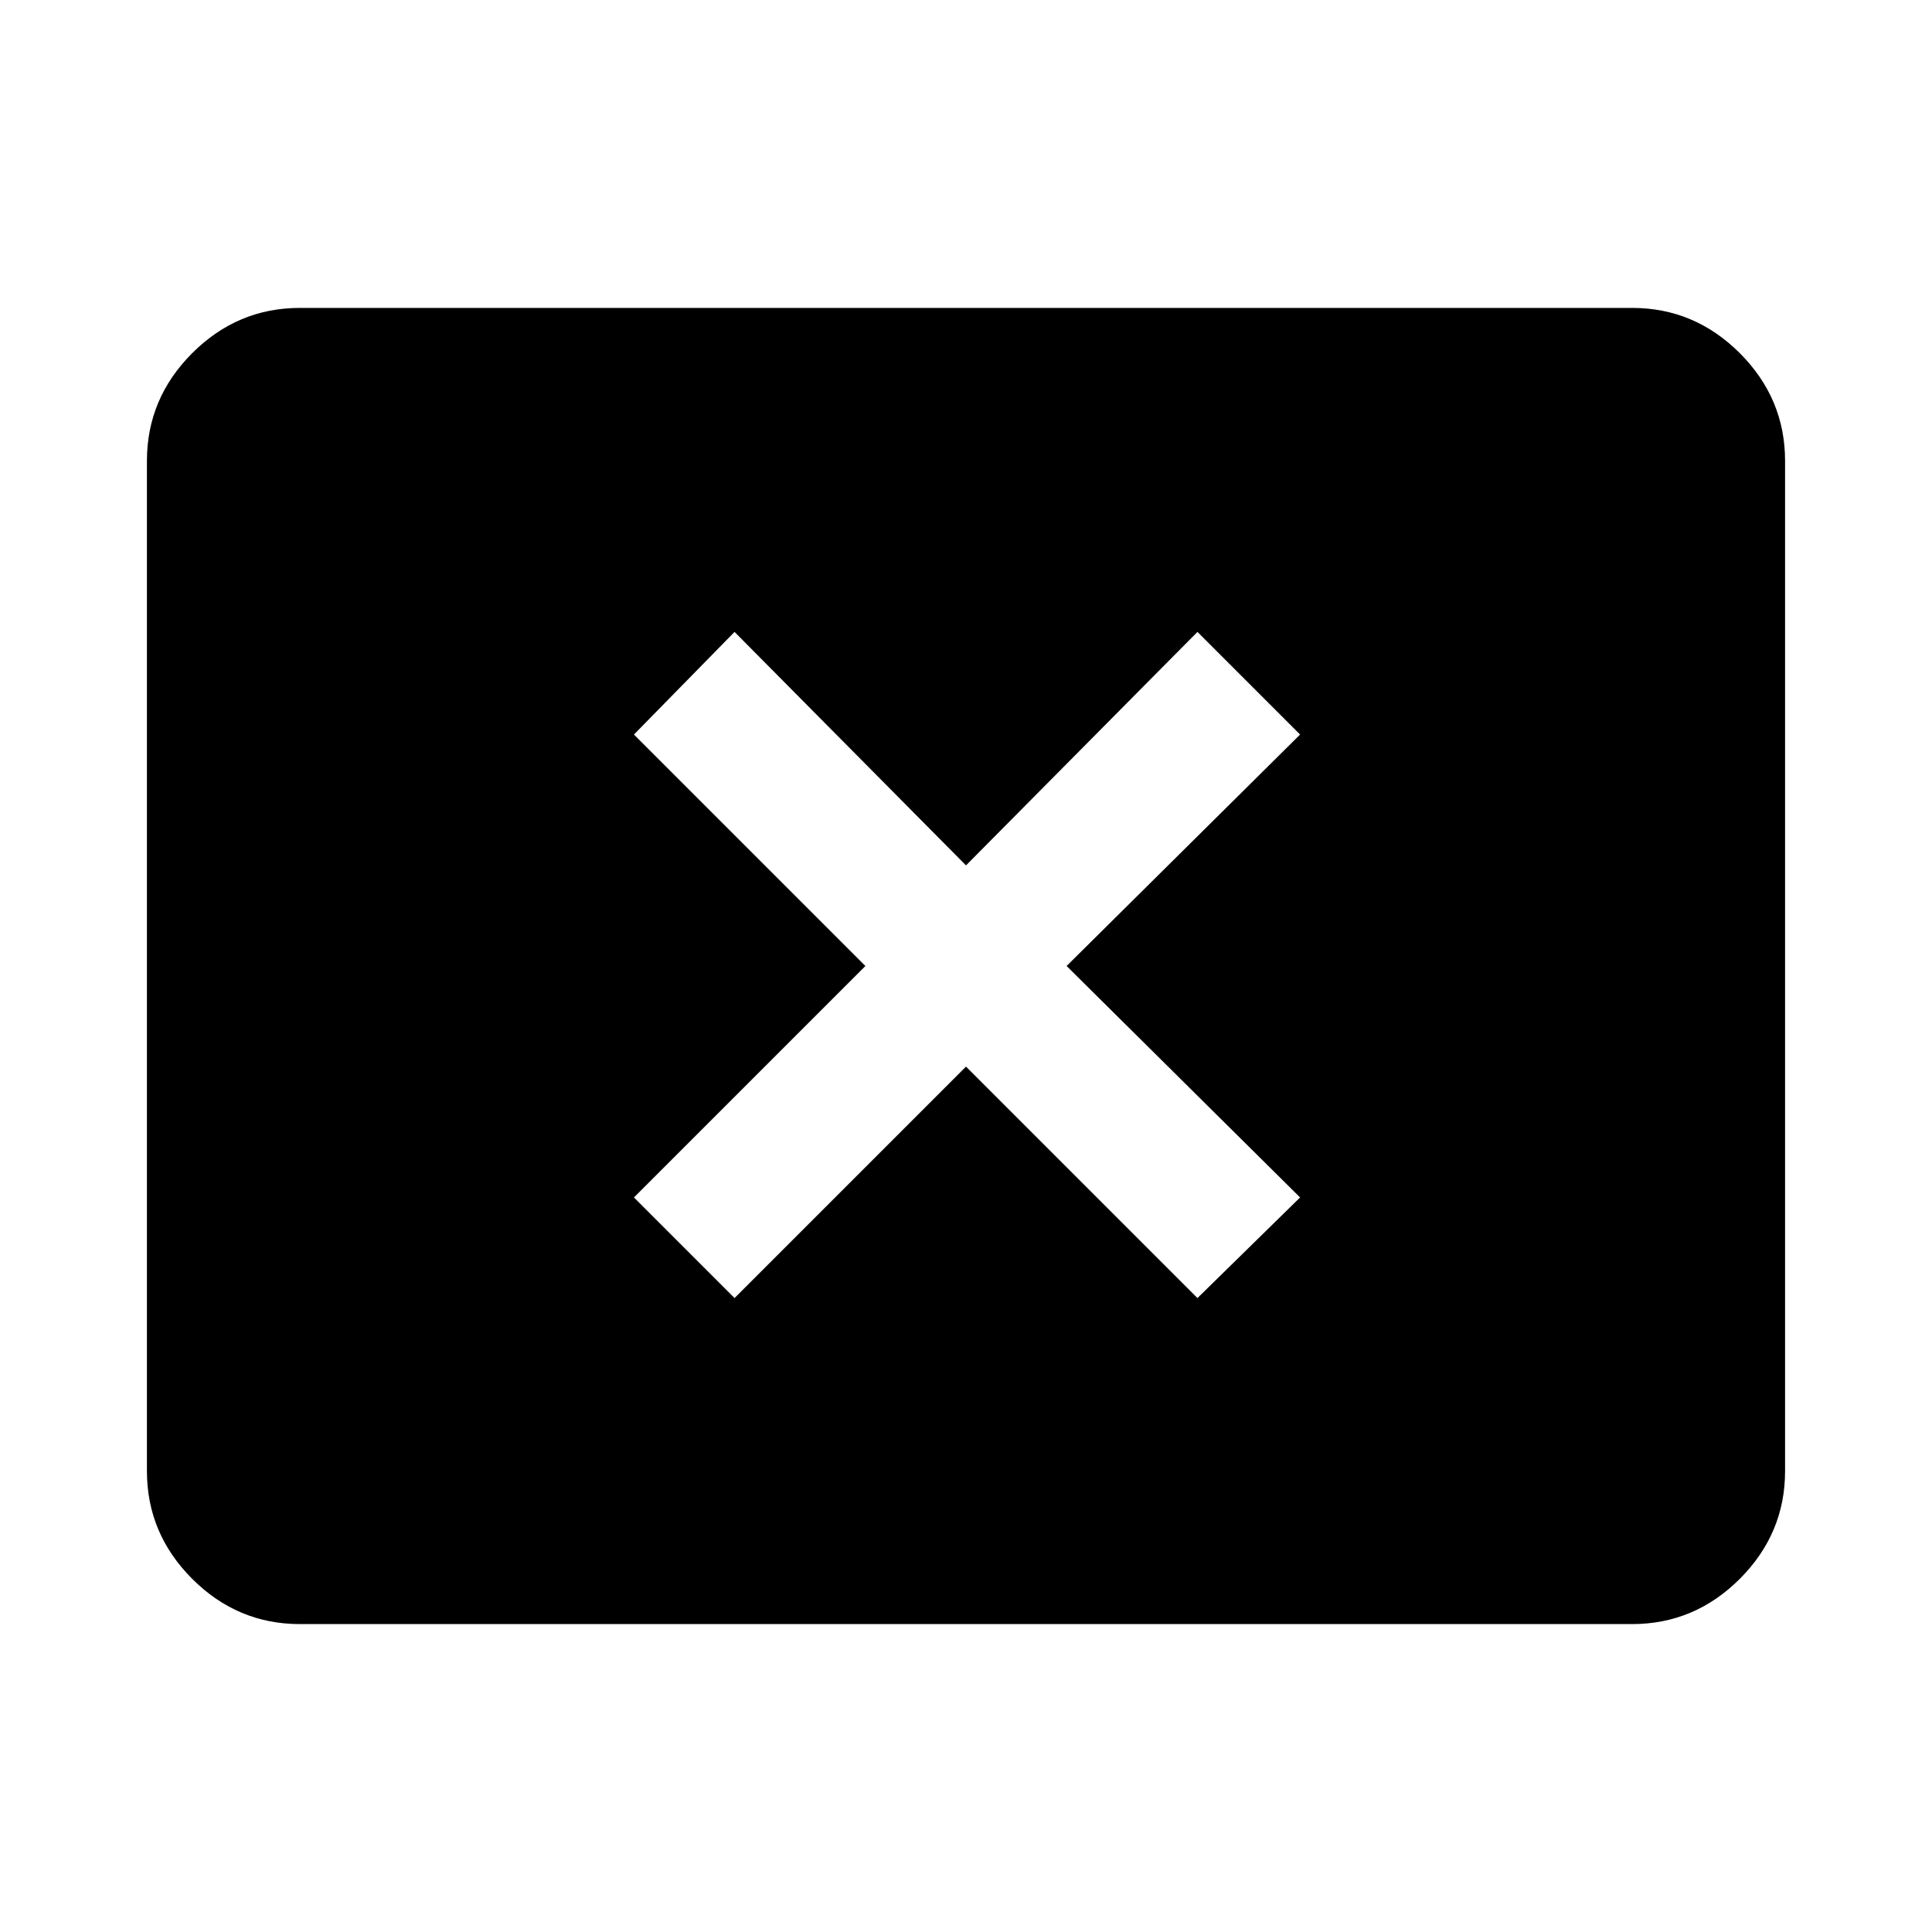 <svg xmlns="http://www.w3.org/2000/svg" height="40" width="40"><path d="M15.208 26.875 20 22.083 24.792 26.875 26.917 24.792 22.083 20 26.917 15.208 24.792 13.083 20 17.917 15.208 13.083 13.125 15.208 17.917 20 13.125 24.792ZM6.208 33.625Q4.917 33.625 3.979 32.688Q3.042 31.75 3.042 30.458V9.542Q3.042 8.25 3.979 7.312Q4.917 6.375 6.208 6.375H33.792Q35.083 6.375 36.021 7.312Q36.958 8.25 36.958 9.542V30.458Q36.958 31.75 36.021 32.688Q35.083 33.625 33.792 33.625Z"/></svg>